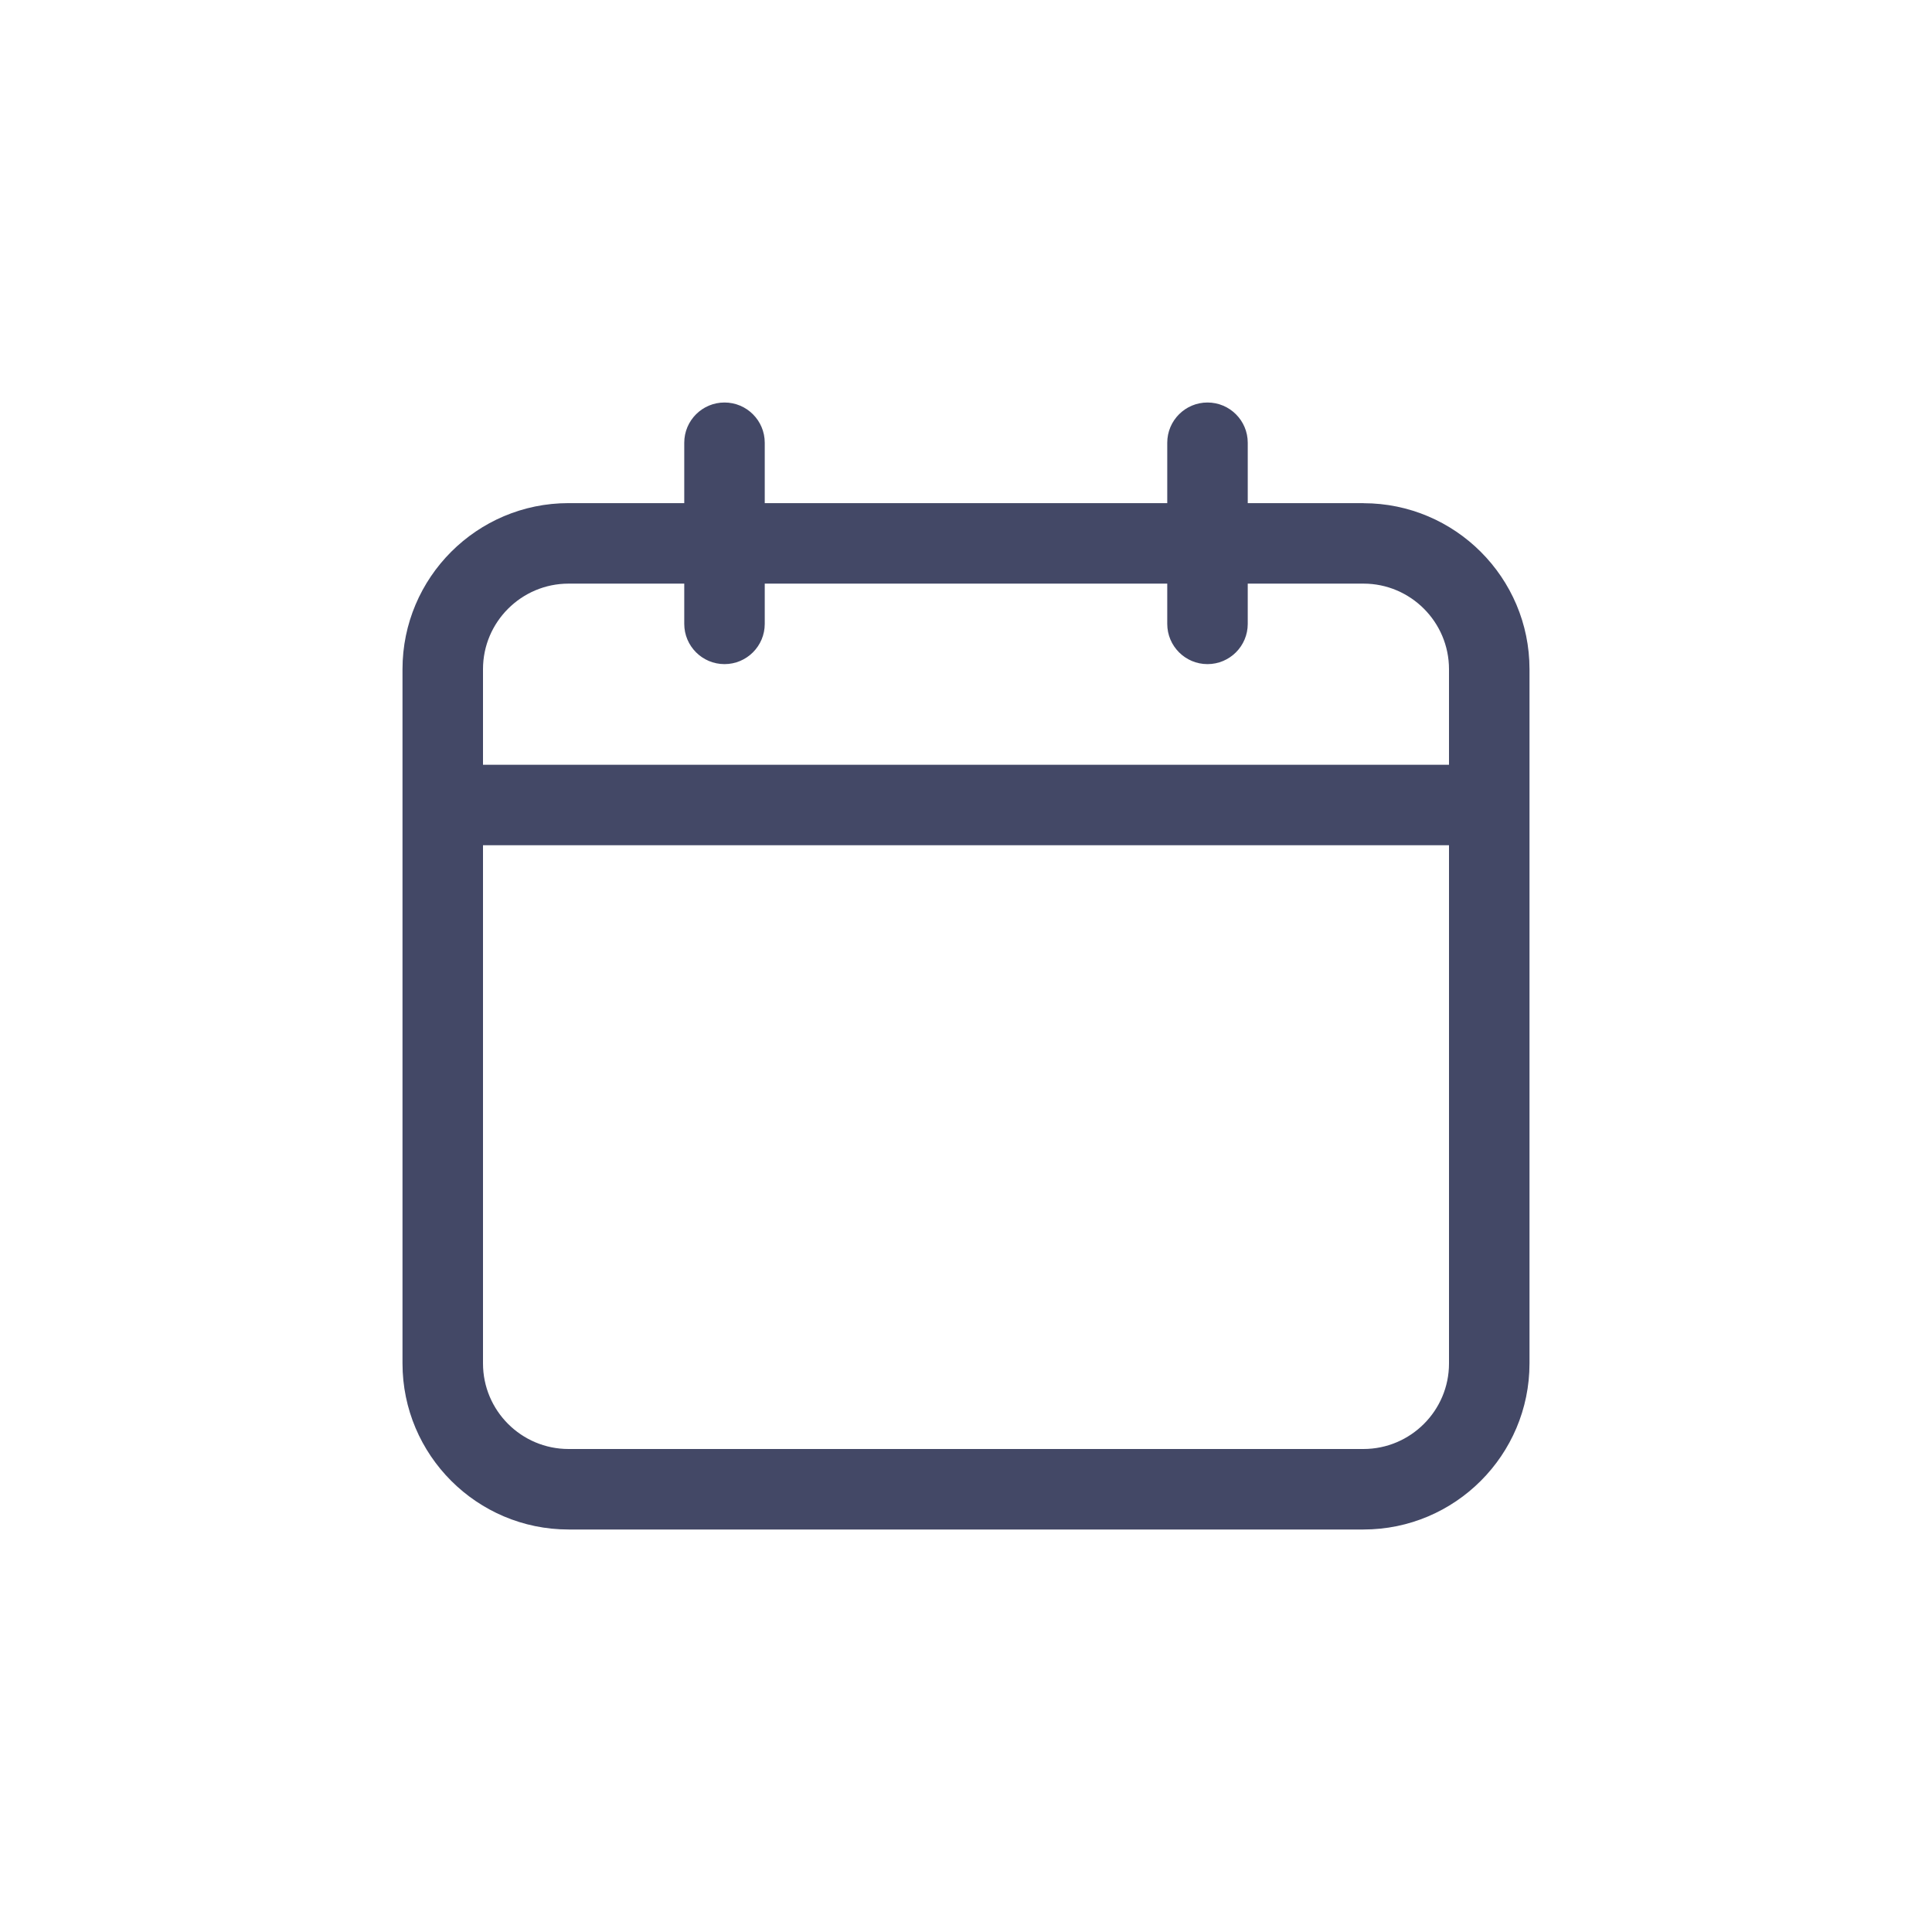 <svg xmlns="http://www.w3.org/2000/svg" width="24" height="24" viewBox="0 0 24 24">
    <g fill="none" fill-rule="evenodd">
        <g fill="#434866">
            <g>
                <g>
                    <g>
                        <path d="M16.938 6.25H15.5V5.5c0-.276-.224-.5-.5-.5s-.5.224-.5.5v.75h-5V5.5c0-.276-.224-.5-.5-.5s-.5.224-.5.5v.75H7.062C5.925 6.25 5 7.175 5 8.313v8.624C5 18.075 5.925 19 7.063 19h9.875C18.075 19 19 18.075 19 16.937V8.313c0-1.137-.925-2.062-2.063-2.062zm-9.875 1H8.5v.5c0 .276.224.5.5.5s.5-.224.5-.5v-.5h5v.5c0 .276.224.5.5.5s.5-.224.5-.5v-.5h1.438c.585 0 1.062.477 1.062 1.063V9.5H6V8.312c0-.585.477-1.062 1.063-1.062zM16.938 18H7.063C6.476 18 6 17.523 6 16.937V10.5h12v6.438c0 .585-.477 1.062-1.063 1.062z" transform="translate(-1348 -377) translate(737 301) translate(0 32) translate(611 44)"/>
                    </g>
                </g>
            </g>
        </g>
    </g>
</svg>

